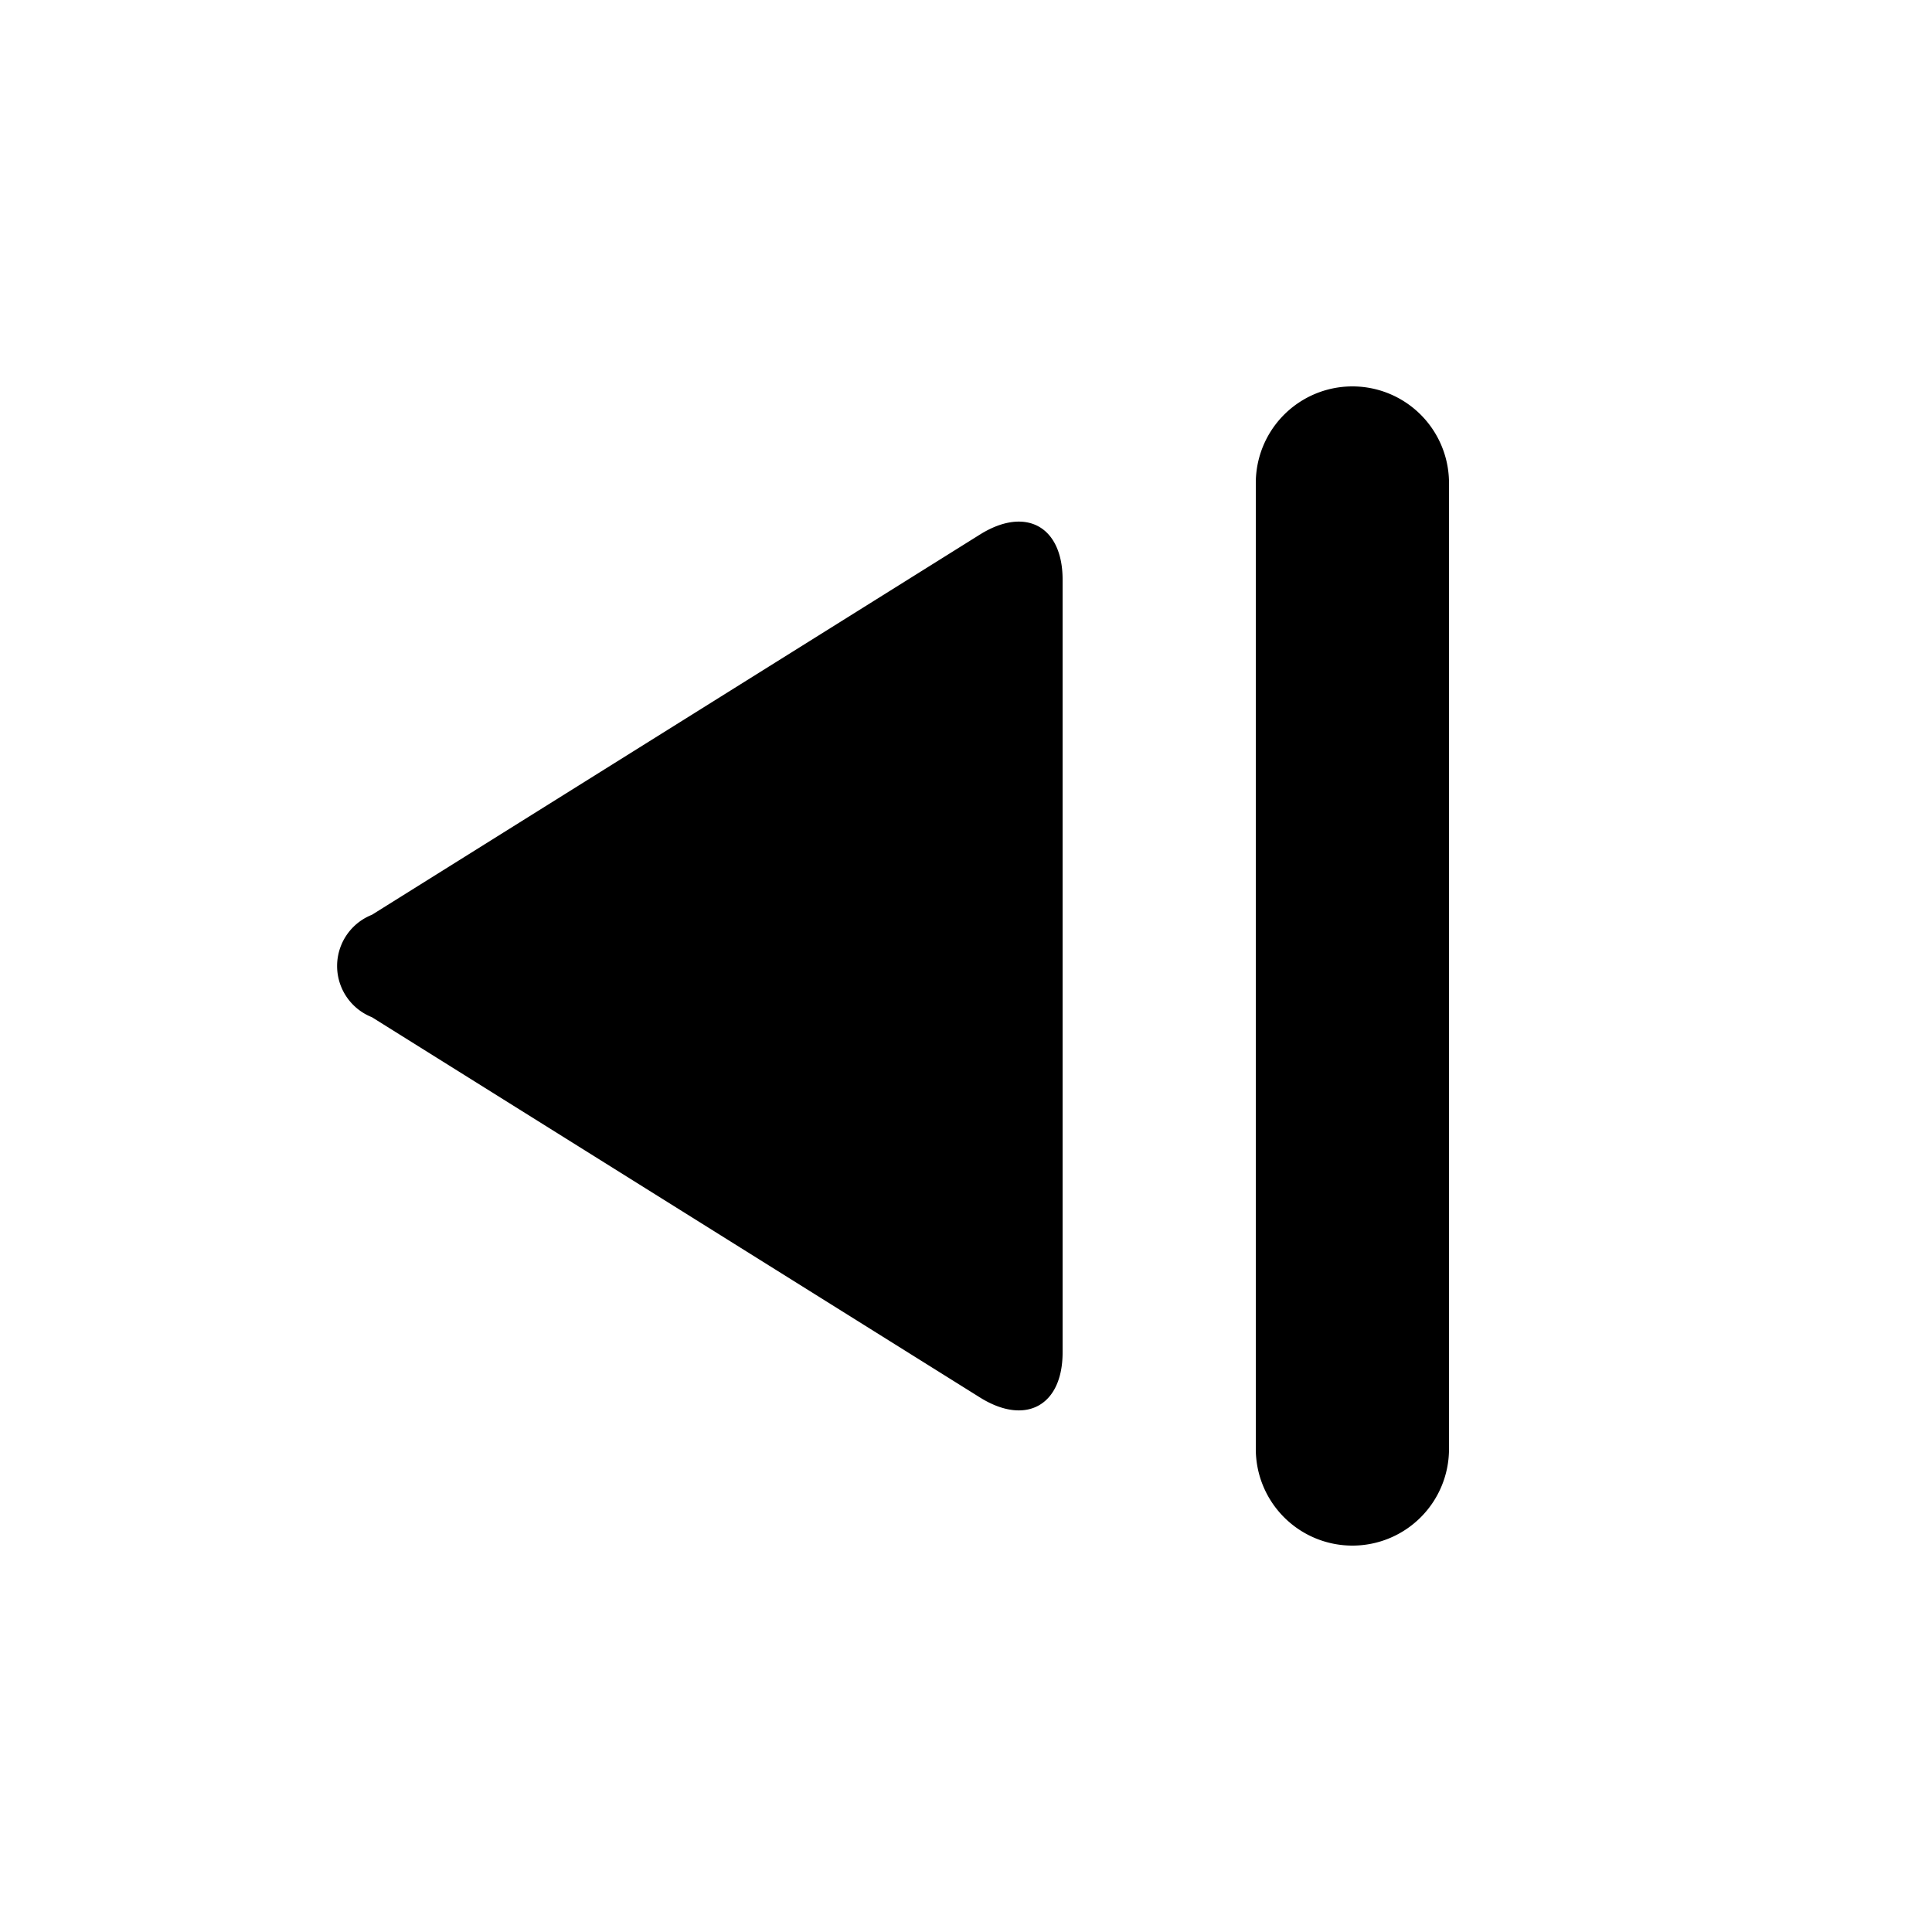 <svg id="Layer_1" data-name="Layer 1" xmlns="http://www.w3.org/2000/svg" viewBox="0 0 20 20"><title>svg_trim-left</title><path d="M3.85,9.47l6.3-3.94c.47-.29.85-.08.85.47v8c0,.55-.38.76-.85.47l-6.3-3.94A.57.57,0,0,1,3.85,9.47ZM14,16a1,1,0,0,0,1-1V5a1,1,0,0,0-2,0V15A1,1,0,0,0,14,16Z"/></svg>